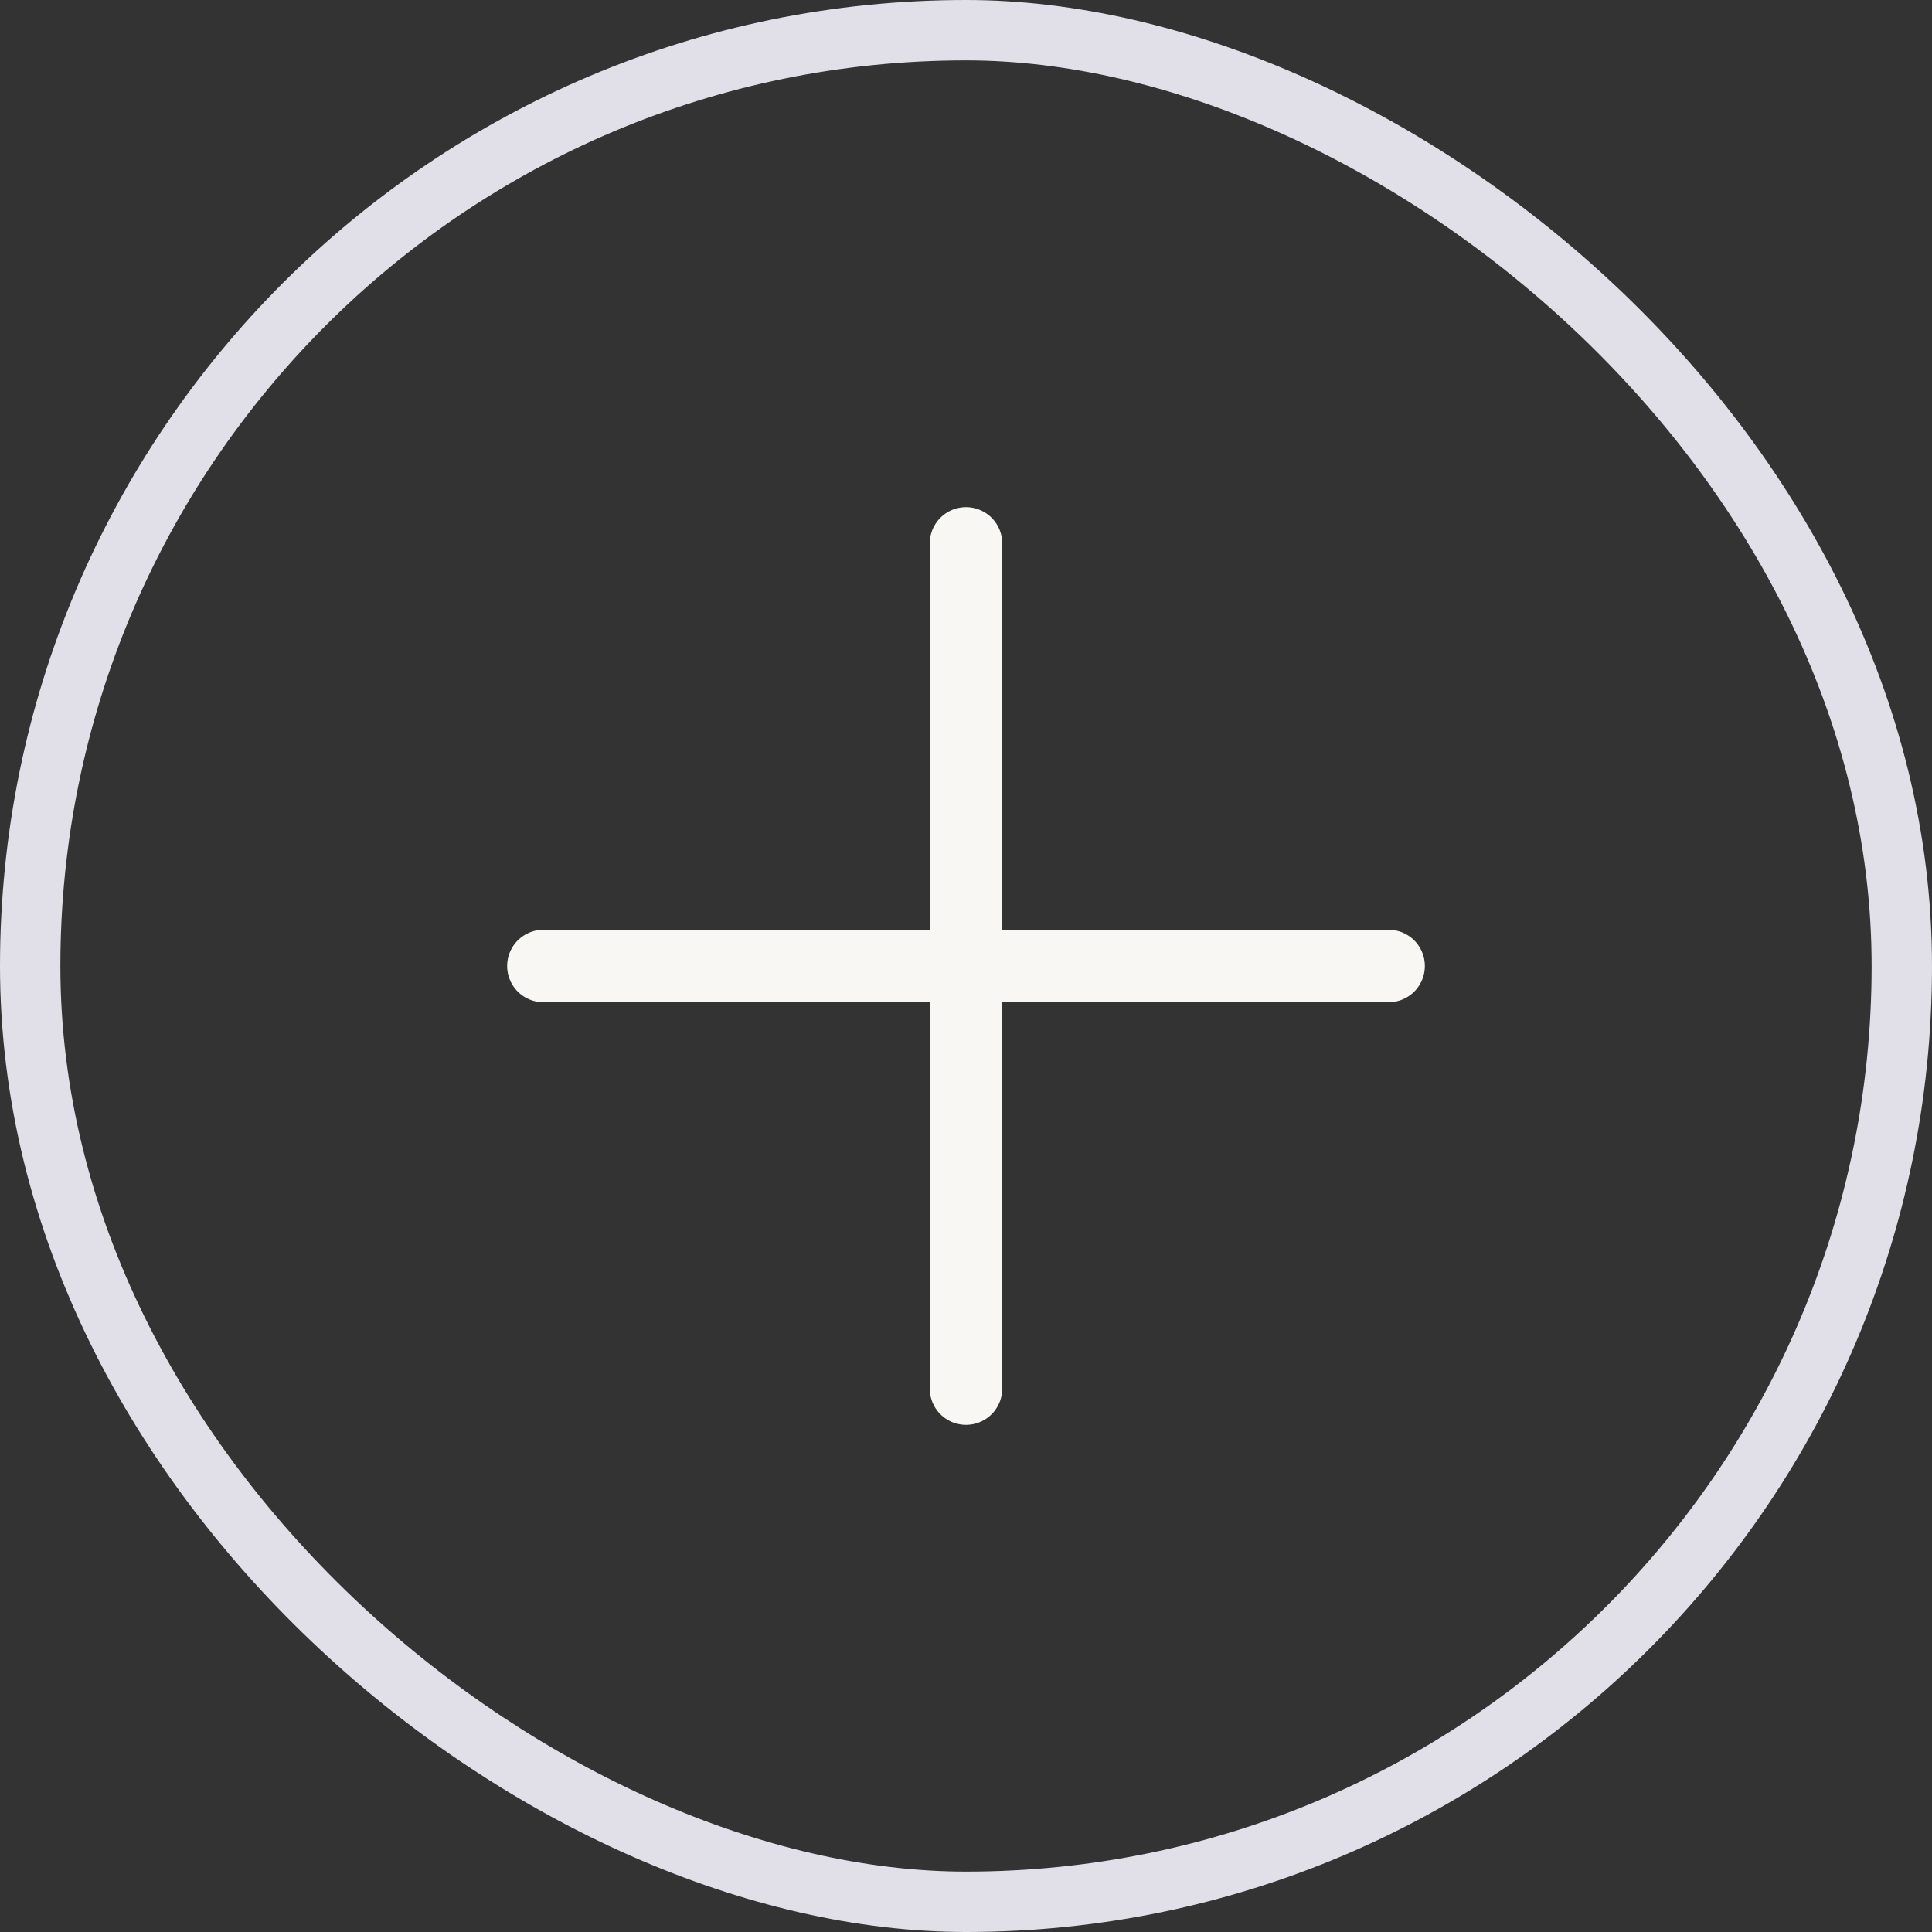 <svg width="32" height="32" viewBox="0 0 32 32" fill="none" xmlns="http://www.w3.org/2000/svg">
<rect x="0" y="0" width="32" height="32" fill="#333333" stroke="none"/>
<rect x="-0.5" y="-0.5" width="31" height="31" rx="15.5" transform="matrix(1.19249e-08 -1 -1 -1.19249e-08 31 31)" stroke="#E1DFE7"/>
<path d="M16 9V23M9 16H23" stroke="#F8F7F3" stroke-width="1.2" stroke-linecap="round"/>
</svg>
